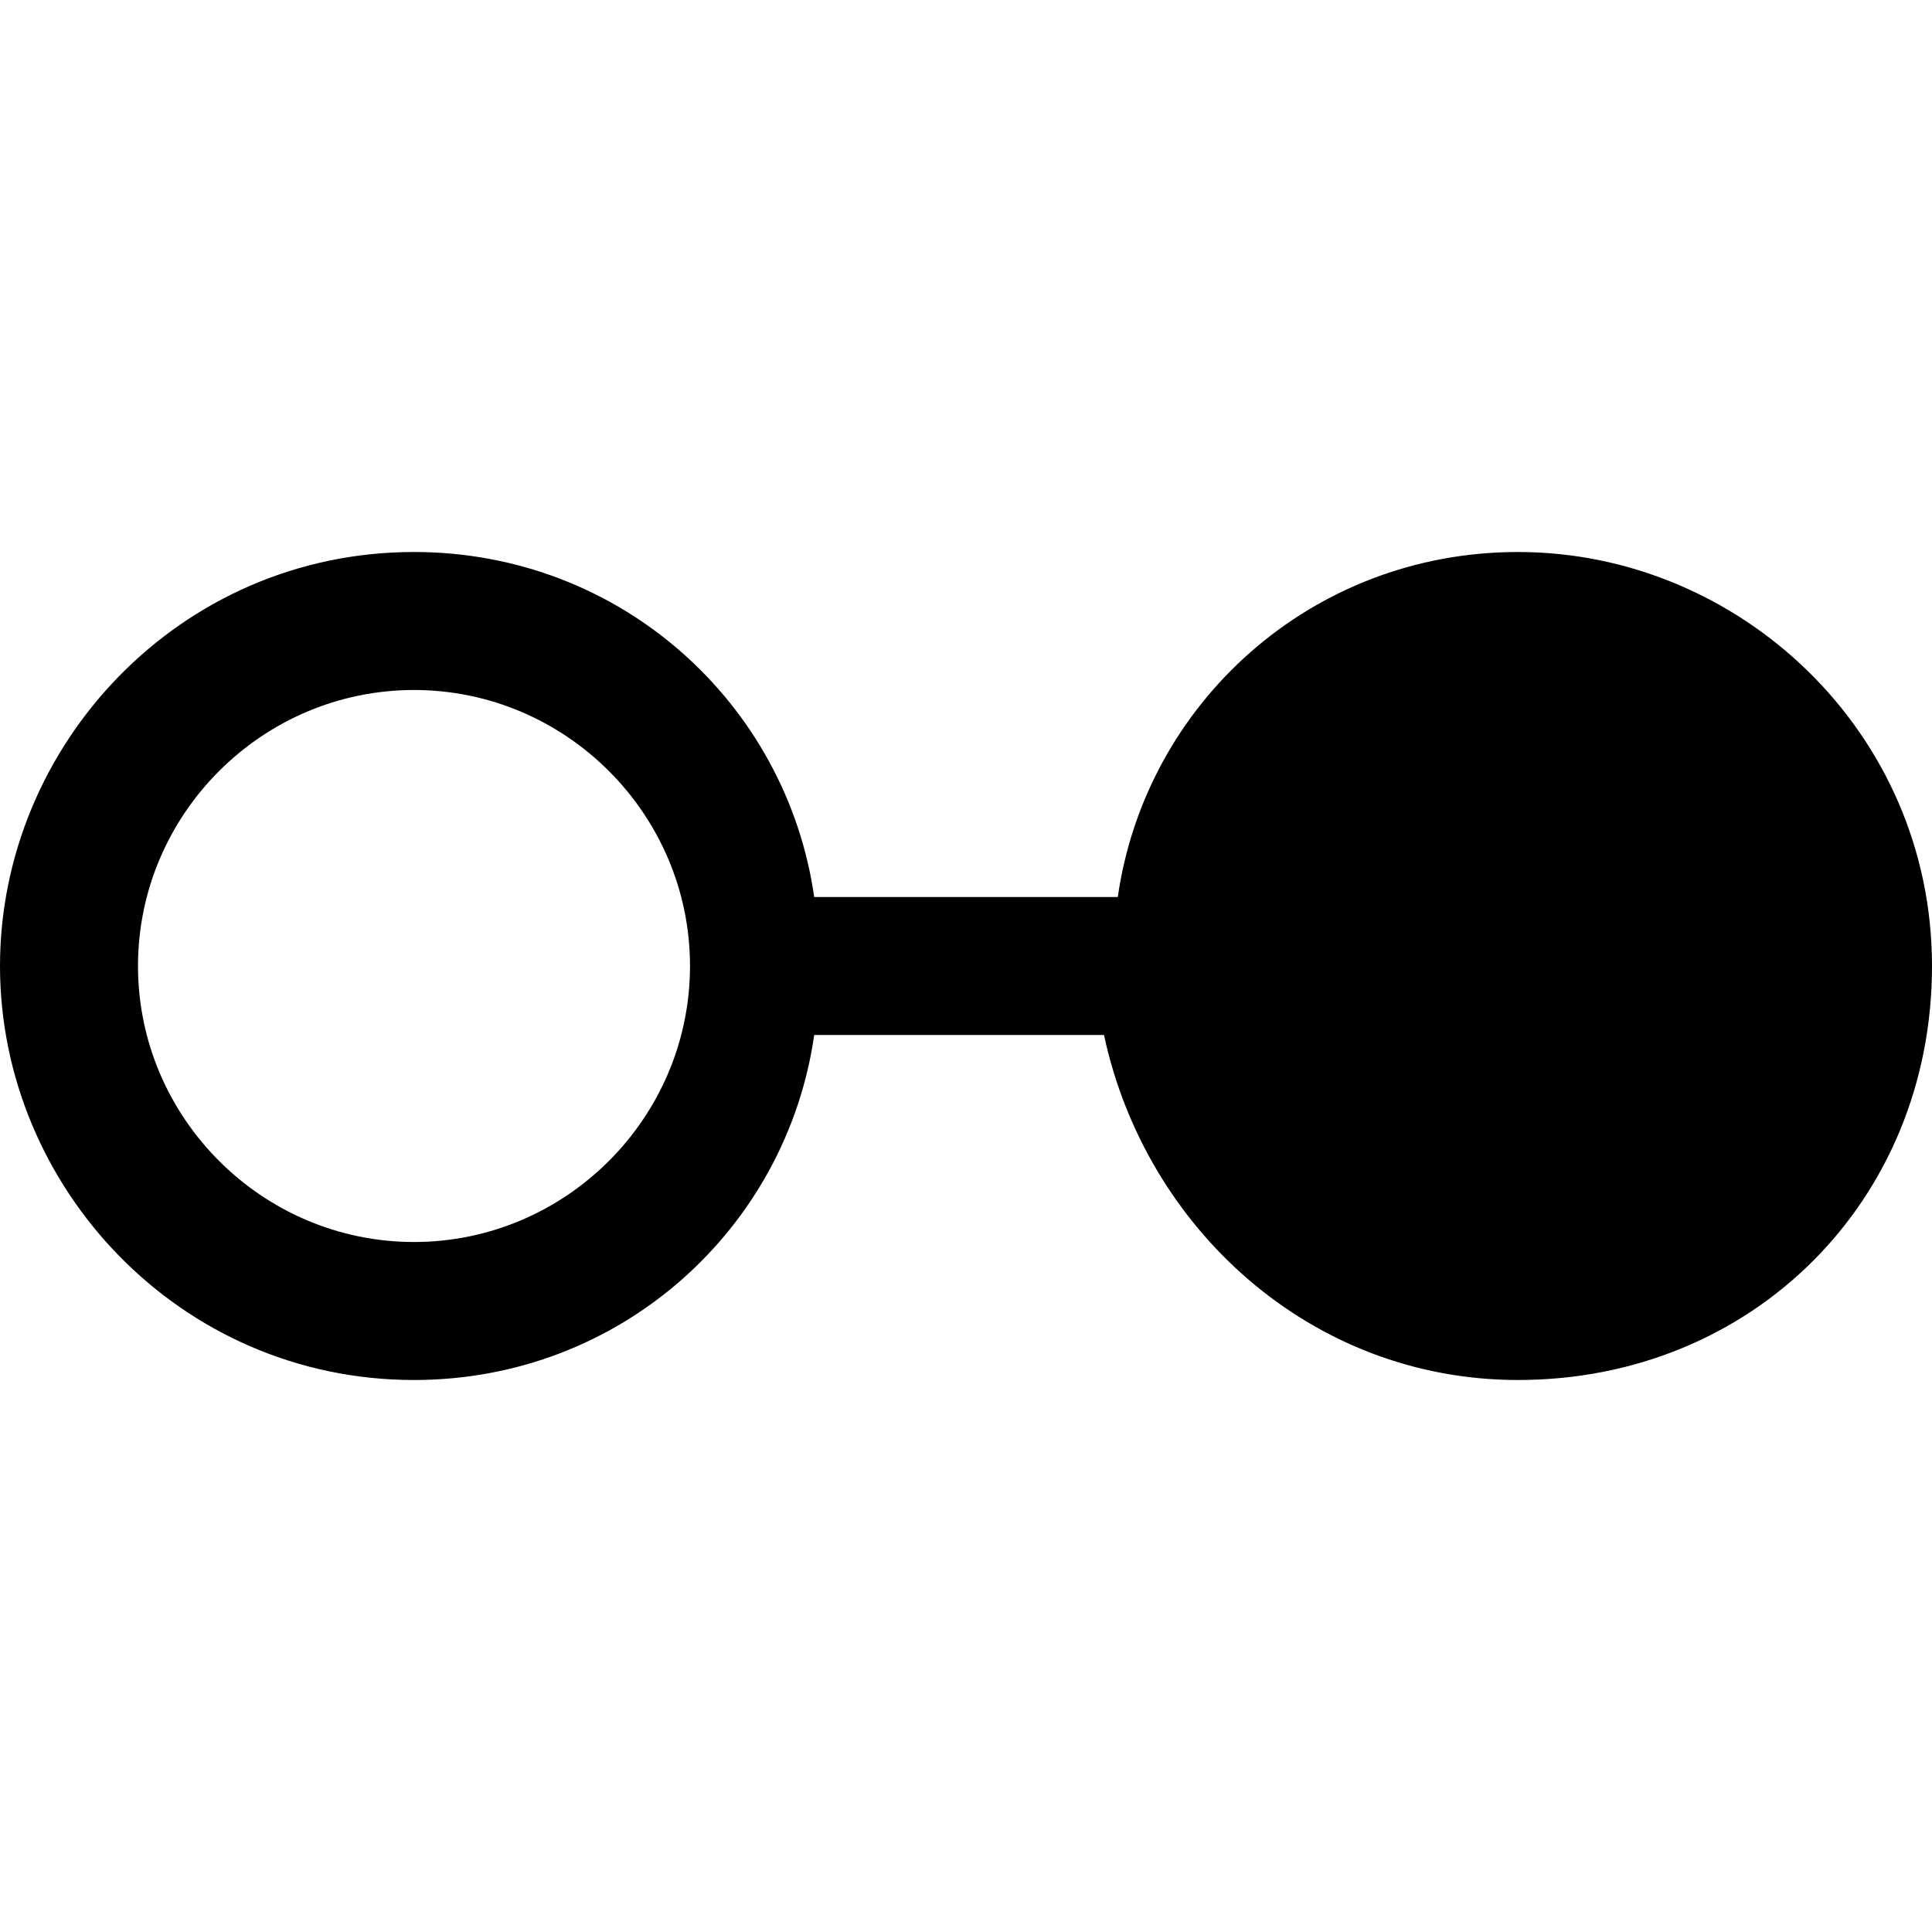 <?xml version="1.0" encoding="utf-8"?>
<!-- Generator: Adobe Illustrator 17.1.0, SVG Export Plug-In . SVG Version: 6.00 Build 0)  -->
<!DOCTYPE svg PUBLIC "-//W3C//DTD SVG 1.1//EN" "http://www.w3.org/Graphics/SVG/1.1/DTD/svg11.dtd">
<svg version="1.1" id="Layer_1" xmlns="http://www.w3.org/2000/svg" xmlns:xlink="http://www.w3.org/1999/xlink" x="0px" y="0px"
	 viewBox="0 0 14 14" enable-background="new 0 0 14 14" xml:space="preserve">
<path d="M11,4C9.5,4,8.3,5.1,8.1,6.5H5.9C5.7,5.1,4.5,4,3,4C1.3,4,0,5.4,0,7s1.3,3,3,3c1.5,0,2.7-1.1,2.9-2.5H8
	C8.3,8.9,9.5,10,11,10c1.7,0,3-1.3,3-3S12.6,4,11,4z M3,9C1.9,9,1,8.1,1,7s0.9-2,2-2c1.1,0,2,0.9,2,2S4.1,9,3,9z"/>
</svg>
